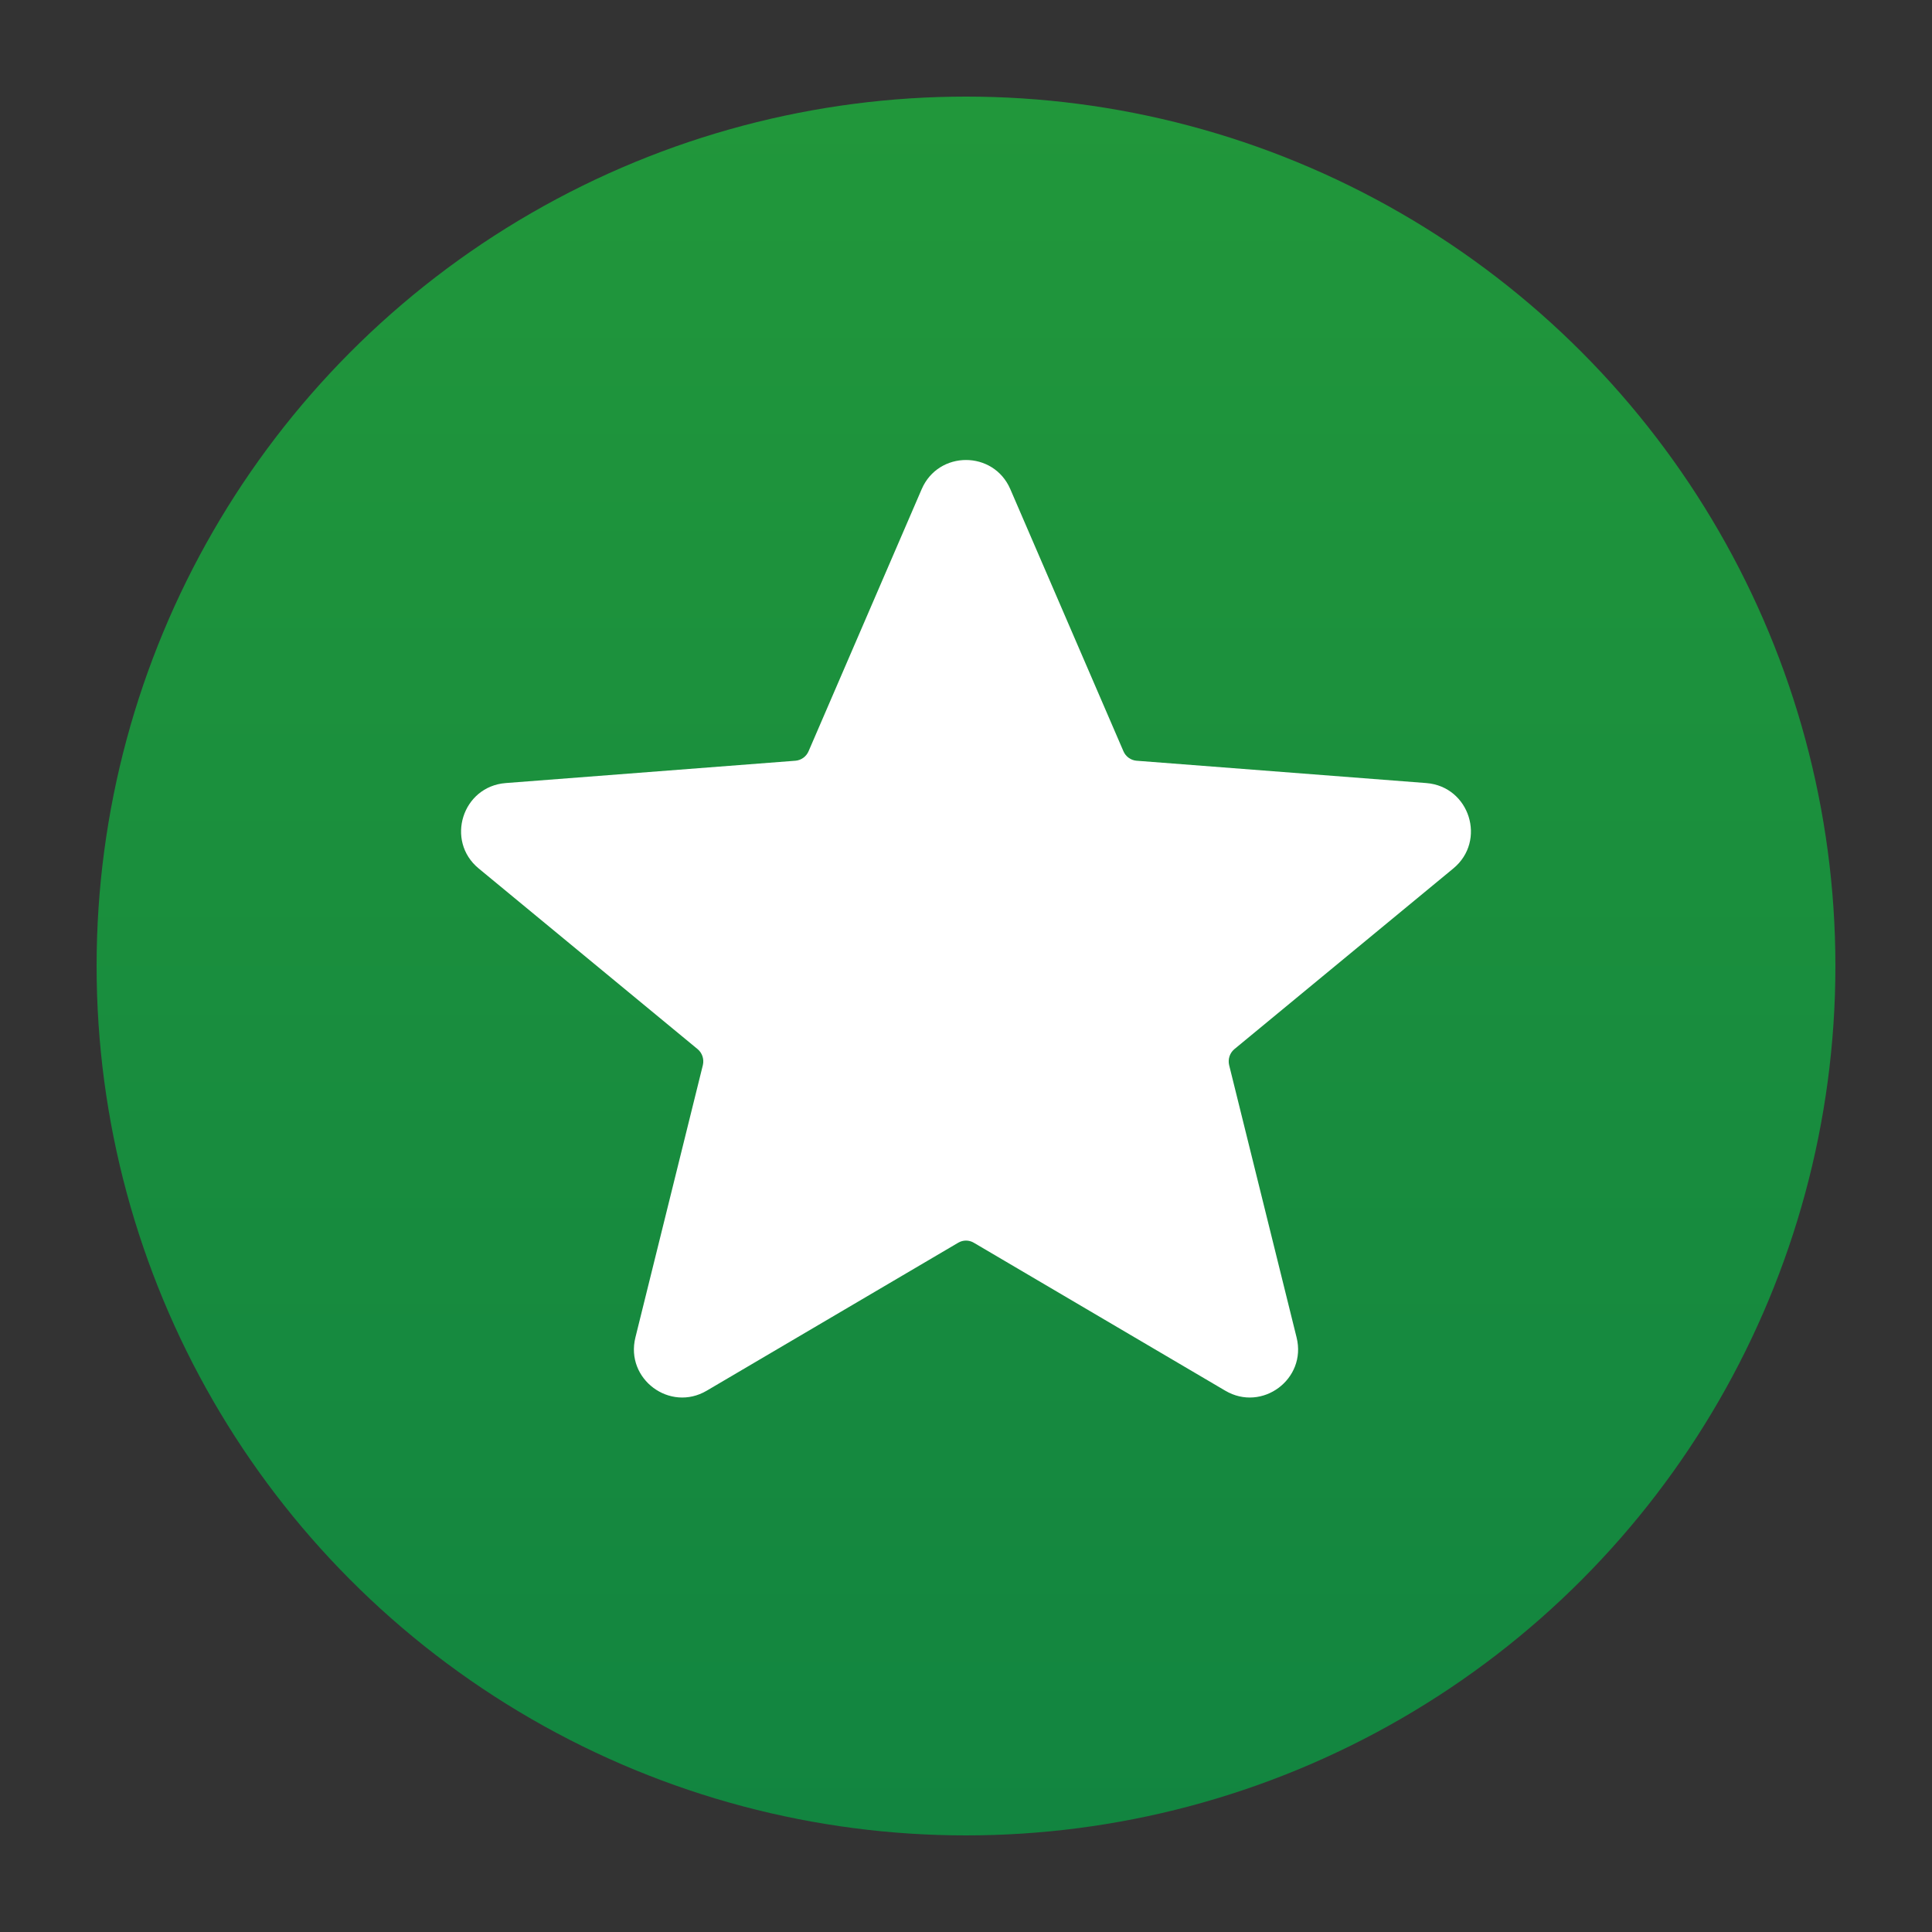 <svg xmlns="http://www.w3.org/2000/svg" width="16" height="16" viewBox="0 0 16 16" fill="none"><rect x="0" y="0" width="16" height="16" fill="#333333" stroke="none"/><circle cx="8" cy="8" r="7.2" fill="url(#StoreRating16_svg__paint0_linear_32982_71565)"/><path d="M8.065 10.292C8.025 10.268 7.975 10.268 7.935 10.292L5.853 11.517C5.548 11.697 5.177 11.421 5.262 11.077L5.821 8.82C5.832 8.772 5.816 8.721 5.778 8.689L3.964 7.192C3.687 6.963 3.829 6.513 4.188 6.485L6.588 6.3C6.635 6.296 6.677 6.266 6.696 6.222L7.633 4.051C7.772 3.729 8.228 3.729 8.367 4.051L9.304 6.222C9.323 6.266 9.365 6.296 9.412 6.3L11.812 6.485C12.171 6.513 12.313 6.963 12.036 7.192L10.222 8.689C10.184 8.721 10.168 8.772 10.179 8.82L10.738 11.077C10.823 11.421 10.452 11.697 10.147 11.517L8.065 10.292Z" fill="white"/><defs><linearGradient id="StoreRating16_svg__paint0_linear_32982_71565" x1="8" y1="0.8" x2="8" y2="15.2" gradientUnits="userSpaceOnUse"><stop stop-color="#21973B"/><stop offset="1" stop-color="#128540"/></linearGradient></defs></svg>
